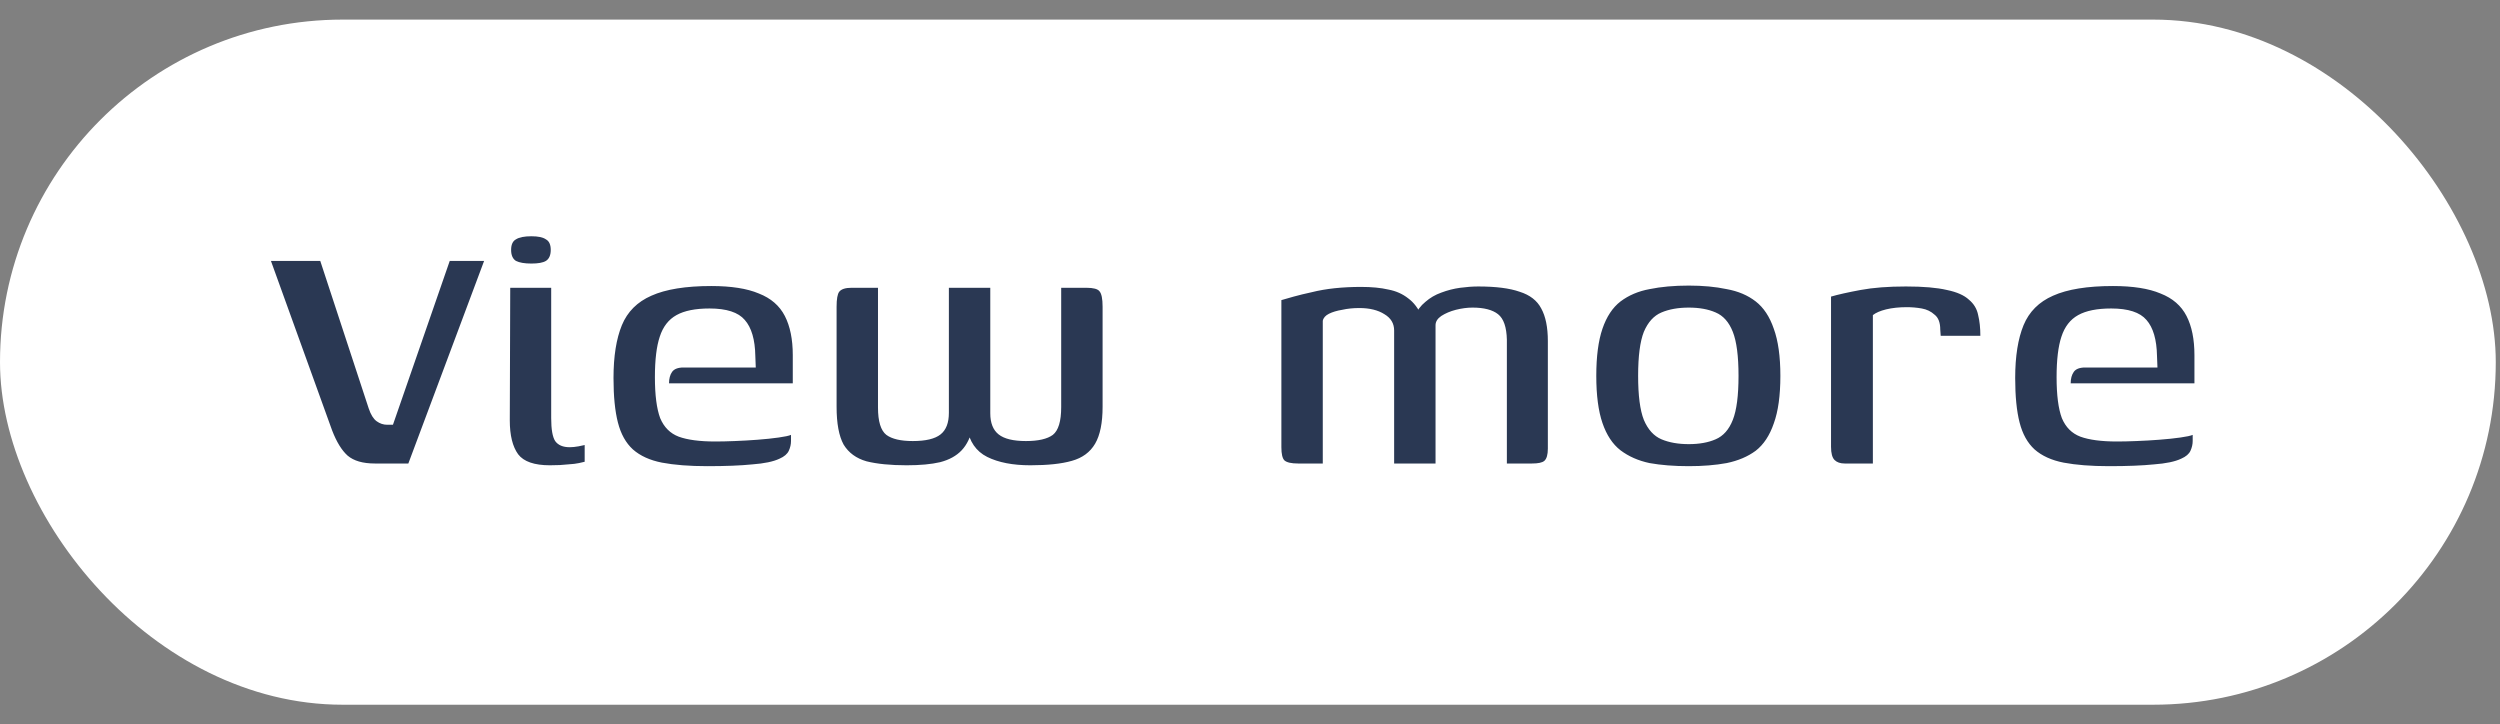 <svg width="107" height="31" viewBox="0 0 107 31" fill="none" xmlns="http://www.w3.org/2000/svg">
<rect x="0" y="0" width="107" height="31" fill="#808080" stroke="none"/>
<rect y="0.839" width="106.819" height="29.323" rx="14.662" fill="white"/>
<path d="M16.045 19.838C15.53 19.838 15.14 19.725 14.876 19.499C14.625 19.273 14.405 18.915 14.216 18.425L11.596 11.167H13.707L15.781 17.482C15.869 17.746 15.982 17.928 16.12 18.029C16.258 18.129 16.409 18.18 16.573 18.18H16.818L19.249 11.167H20.72L17.477 19.838H16.045ZM23.535 19.914C22.869 19.914 22.416 19.757 22.177 19.443C21.939 19.116 21.819 18.632 21.819 17.991L21.838 12.317H23.591V17.897C23.591 18.374 23.648 18.701 23.761 18.877C23.887 19.053 24.094 19.141 24.383 19.141C24.496 19.141 24.622 19.128 24.76 19.103C24.898 19.078 24.986 19.059 25.024 19.047V19.763C24.974 19.776 24.892 19.794 24.779 19.82C24.666 19.845 24.509 19.864 24.308 19.876C24.106 19.901 23.849 19.914 23.535 19.914ZM22.743 11.28C22.454 11.28 22.234 11.243 22.083 11.167C21.945 11.079 21.876 10.922 21.876 10.696C21.876 10.47 21.945 10.319 22.083 10.244C22.221 10.156 22.441 10.112 22.743 10.112C23.032 10.112 23.239 10.156 23.365 10.244C23.503 10.319 23.572 10.47 23.572 10.696C23.572 10.922 23.503 11.079 23.365 11.167C23.239 11.243 23.032 11.28 22.743 11.28ZM30.273 19.952C29.507 19.952 28.86 19.901 28.332 19.801C27.817 19.7 27.402 19.512 27.088 19.235C26.786 18.959 26.573 18.576 26.447 18.085C26.321 17.595 26.258 16.961 26.258 16.181C26.258 15.252 26.378 14.498 26.616 13.919C26.855 13.341 27.276 12.92 27.88 12.656C28.495 12.38 29.35 12.242 30.443 12.242C31.298 12.242 31.976 12.349 32.479 12.562C32.994 12.763 33.365 13.084 33.591 13.524C33.817 13.963 33.931 14.523 33.931 15.201V16.408H28.634C28.634 16.207 28.677 16.043 28.765 15.918C28.854 15.792 29.017 15.729 29.256 15.729H32.347L32.328 15.239C32.316 14.535 32.165 14.02 31.876 13.693C31.599 13.367 31.097 13.203 30.368 13.203C29.765 13.203 29.293 13.297 28.954 13.486C28.615 13.674 28.376 13.982 28.238 14.41C28.099 14.824 28.03 15.402 28.03 16.144C28.03 16.91 28.106 17.495 28.256 17.897C28.42 18.287 28.684 18.55 29.048 18.689C29.425 18.827 29.947 18.896 30.613 18.896C30.852 18.896 31.128 18.89 31.442 18.877C31.769 18.865 32.096 18.846 32.422 18.821C32.762 18.795 33.063 18.764 33.327 18.726C33.591 18.689 33.767 18.651 33.855 18.613V18.877C33.855 19.015 33.824 19.154 33.761 19.292C33.698 19.43 33.566 19.543 33.365 19.631C33.101 19.757 32.712 19.838 32.196 19.876C31.694 19.927 31.053 19.952 30.273 19.952ZM38.803 19.914C38.112 19.914 37.54 19.857 37.087 19.744C36.648 19.619 36.321 19.38 36.107 19.028C35.906 18.663 35.806 18.123 35.806 17.407V13.128C35.806 12.801 35.843 12.587 35.919 12.487C36.007 12.374 36.183 12.317 36.447 12.317H37.578V17.445C37.578 18.035 37.697 18.425 37.936 18.613C38.175 18.789 38.551 18.877 39.067 18.877C39.62 18.877 40.016 18.783 40.254 18.594C40.493 18.406 40.612 18.098 40.612 17.671V12.317H42.384V17.689C42.384 18.104 42.504 18.406 42.743 18.594C42.981 18.783 43.371 18.877 43.911 18.877C44.439 18.877 44.822 18.789 45.061 18.613C45.3 18.425 45.419 18.029 45.419 17.426V12.317H46.494C46.795 12.317 46.984 12.367 47.059 12.468C47.147 12.569 47.191 12.788 47.191 13.128V17.407C47.191 18.098 47.084 18.626 46.871 18.99C46.657 19.355 46.324 19.6 45.872 19.725C45.432 19.851 44.841 19.914 44.1 19.914C43.346 19.914 42.73 19.794 42.252 19.556C41.775 19.317 41.486 18.896 41.385 18.293H41.63C41.542 18.707 41.385 19.034 41.159 19.273C40.933 19.512 40.625 19.681 40.235 19.782C39.858 19.87 39.381 19.914 38.803 19.914ZM55.559 19.838C55.27 19.838 55.075 19.794 54.975 19.706C54.887 19.619 54.843 19.43 54.843 19.141V12.845C54.981 12.807 55.157 12.757 55.371 12.694C55.597 12.631 55.855 12.569 56.144 12.506C56.445 12.43 56.772 12.374 57.124 12.336C57.488 12.298 57.865 12.28 58.255 12.28C58.707 12.28 59.097 12.317 59.424 12.393C59.75 12.455 60.033 12.581 60.272 12.77C60.511 12.945 60.706 13.203 60.856 13.542L60.555 13.524C60.655 13.285 60.806 13.084 61.007 12.92C61.208 12.744 61.434 12.613 61.686 12.524C61.95 12.424 62.22 12.355 62.496 12.317C62.773 12.28 63.03 12.261 63.269 12.261C64.023 12.261 64.614 12.336 65.041 12.487C65.481 12.625 65.789 12.864 65.965 13.203C66.153 13.542 66.248 14.007 66.248 14.598V19.198C66.248 19.462 66.197 19.637 66.097 19.725C66.009 19.801 65.833 19.838 65.569 19.838H64.494C64.494 18.959 64.494 18.079 64.494 17.199C64.494 16.32 64.494 15.434 64.494 14.541C64.482 14.001 64.356 13.637 64.117 13.448C63.879 13.26 63.514 13.165 63.024 13.165C62.798 13.165 62.559 13.197 62.308 13.26C62.069 13.322 61.862 13.411 61.686 13.524C61.522 13.637 61.441 13.769 61.441 13.919V19.838H59.669V14.146C59.669 13.844 59.53 13.612 59.254 13.448C58.977 13.272 58.619 13.184 58.179 13.184C57.916 13.184 57.67 13.209 57.444 13.26C57.218 13.297 57.03 13.354 56.879 13.429C56.728 13.505 56.64 13.605 56.615 13.731V19.838H55.559ZM72.279 19.952C71.651 19.952 71.092 19.908 70.602 19.82C70.124 19.719 69.709 19.537 69.358 19.273C69.018 19.009 68.761 18.619 68.585 18.104C68.409 17.589 68.321 16.917 68.321 16.087C68.321 15.258 68.409 14.585 68.585 14.07C68.761 13.555 69.018 13.165 69.358 12.902C69.709 12.638 70.124 12.462 70.602 12.374C71.092 12.273 71.651 12.223 72.279 12.223C72.883 12.223 73.423 12.273 73.9 12.374C74.391 12.462 74.805 12.638 75.145 12.902C75.484 13.165 75.742 13.555 75.918 14.07C76.106 14.585 76.2 15.258 76.2 16.087C76.2 16.929 76.106 17.608 75.918 18.123C75.742 18.638 75.484 19.028 75.145 19.292C74.805 19.543 74.391 19.719 73.9 19.82C73.423 19.908 72.883 19.952 72.279 19.952ZM72.279 19.009C72.732 19.009 73.115 18.94 73.429 18.802C73.756 18.663 74.001 18.387 74.164 17.972C74.328 17.558 74.409 16.929 74.409 16.087C74.409 15.245 74.328 14.617 74.164 14.202C74.001 13.787 73.756 13.511 73.429 13.373C73.115 13.235 72.732 13.165 72.279 13.165C71.827 13.165 71.437 13.235 71.111 13.373C70.784 13.511 70.533 13.787 70.357 14.202C70.193 14.617 70.112 15.245 70.112 16.087C70.112 16.929 70.193 17.558 70.357 17.972C70.533 18.387 70.784 18.663 71.111 18.802C71.437 18.94 71.827 19.009 72.279 19.009ZM80.159 19.838H78.953C78.764 19.838 78.62 19.788 78.519 19.688C78.419 19.587 78.368 19.399 78.368 19.122V12.694C78.67 12.606 79.091 12.512 79.632 12.411C80.172 12.311 80.819 12.261 81.573 12.261C82.315 12.261 82.899 12.311 83.326 12.411C83.754 12.499 84.068 12.638 84.269 12.826C84.482 13.002 84.614 13.222 84.665 13.486C84.727 13.737 84.759 14.033 84.759 14.372H83.062L83.043 14.108C83.043 13.806 82.962 13.593 82.798 13.467C82.648 13.329 82.465 13.241 82.252 13.203C82.038 13.165 81.824 13.147 81.611 13.147C81.284 13.147 80.989 13.178 80.725 13.241C80.474 13.304 80.285 13.385 80.159 13.486V19.838ZM90.265 19.952C89.499 19.952 88.852 19.901 88.324 19.801C87.808 19.7 87.394 19.512 87.079 19.235C86.778 18.959 86.564 18.576 86.439 18.085C86.313 17.595 86.25 16.961 86.25 16.181C86.25 15.252 86.37 14.498 86.608 13.919C86.847 13.341 87.268 12.92 87.871 12.656C88.487 12.38 89.342 12.242 90.435 12.242C91.29 12.242 91.968 12.349 92.471 12.562C92.986 12.763 93.357 13.084 93.583 13.524C93.809 13.963 93.922 14.523 93.922 15.201V16.408H88.625C88.625 16.207 88.669 16.043 88.757 15.918C88.845 15.792 89.008 15.729 89.247 15.729H92.339L92.32 15.239C92.307 14.535 92.157 14.02 91.868 13.693C91.591 13.367 91.088 13.203 90.359 13.203C89.756 13.203 89.285 13.297 88.946 13.486C88.606 13.674 88.368 13.982 88.229 14.41C88.091 14.824 88.022 15.402 88.022 16.144C88.022 16.91 88.097 17.495 88.248 17.897C88.412 18.287 88.675 18.55 89.04 18.689C89.417 18.827 89.939 18.896 90.605 18.896C90.843 18.896 91.12 18.89 91.434 18.877C91.761 18.865 92.088 18.846 92.414 18.821C92.754 18.795 93.055 18.764 93.319 18.726C93.583 18.689 93.759 18.651 93.847 18.613V18.877C93.847 19.015 93.815 19.154 93.753 19.292C93.69 19.43 93.558 19.543 93.357 19.631C93.093 19.757 92.703 19.838 92.188 19.876C91.685 19.927 91.044 19.952 90.265 19.952Z" fill="#2A3853"/>
</svg>
